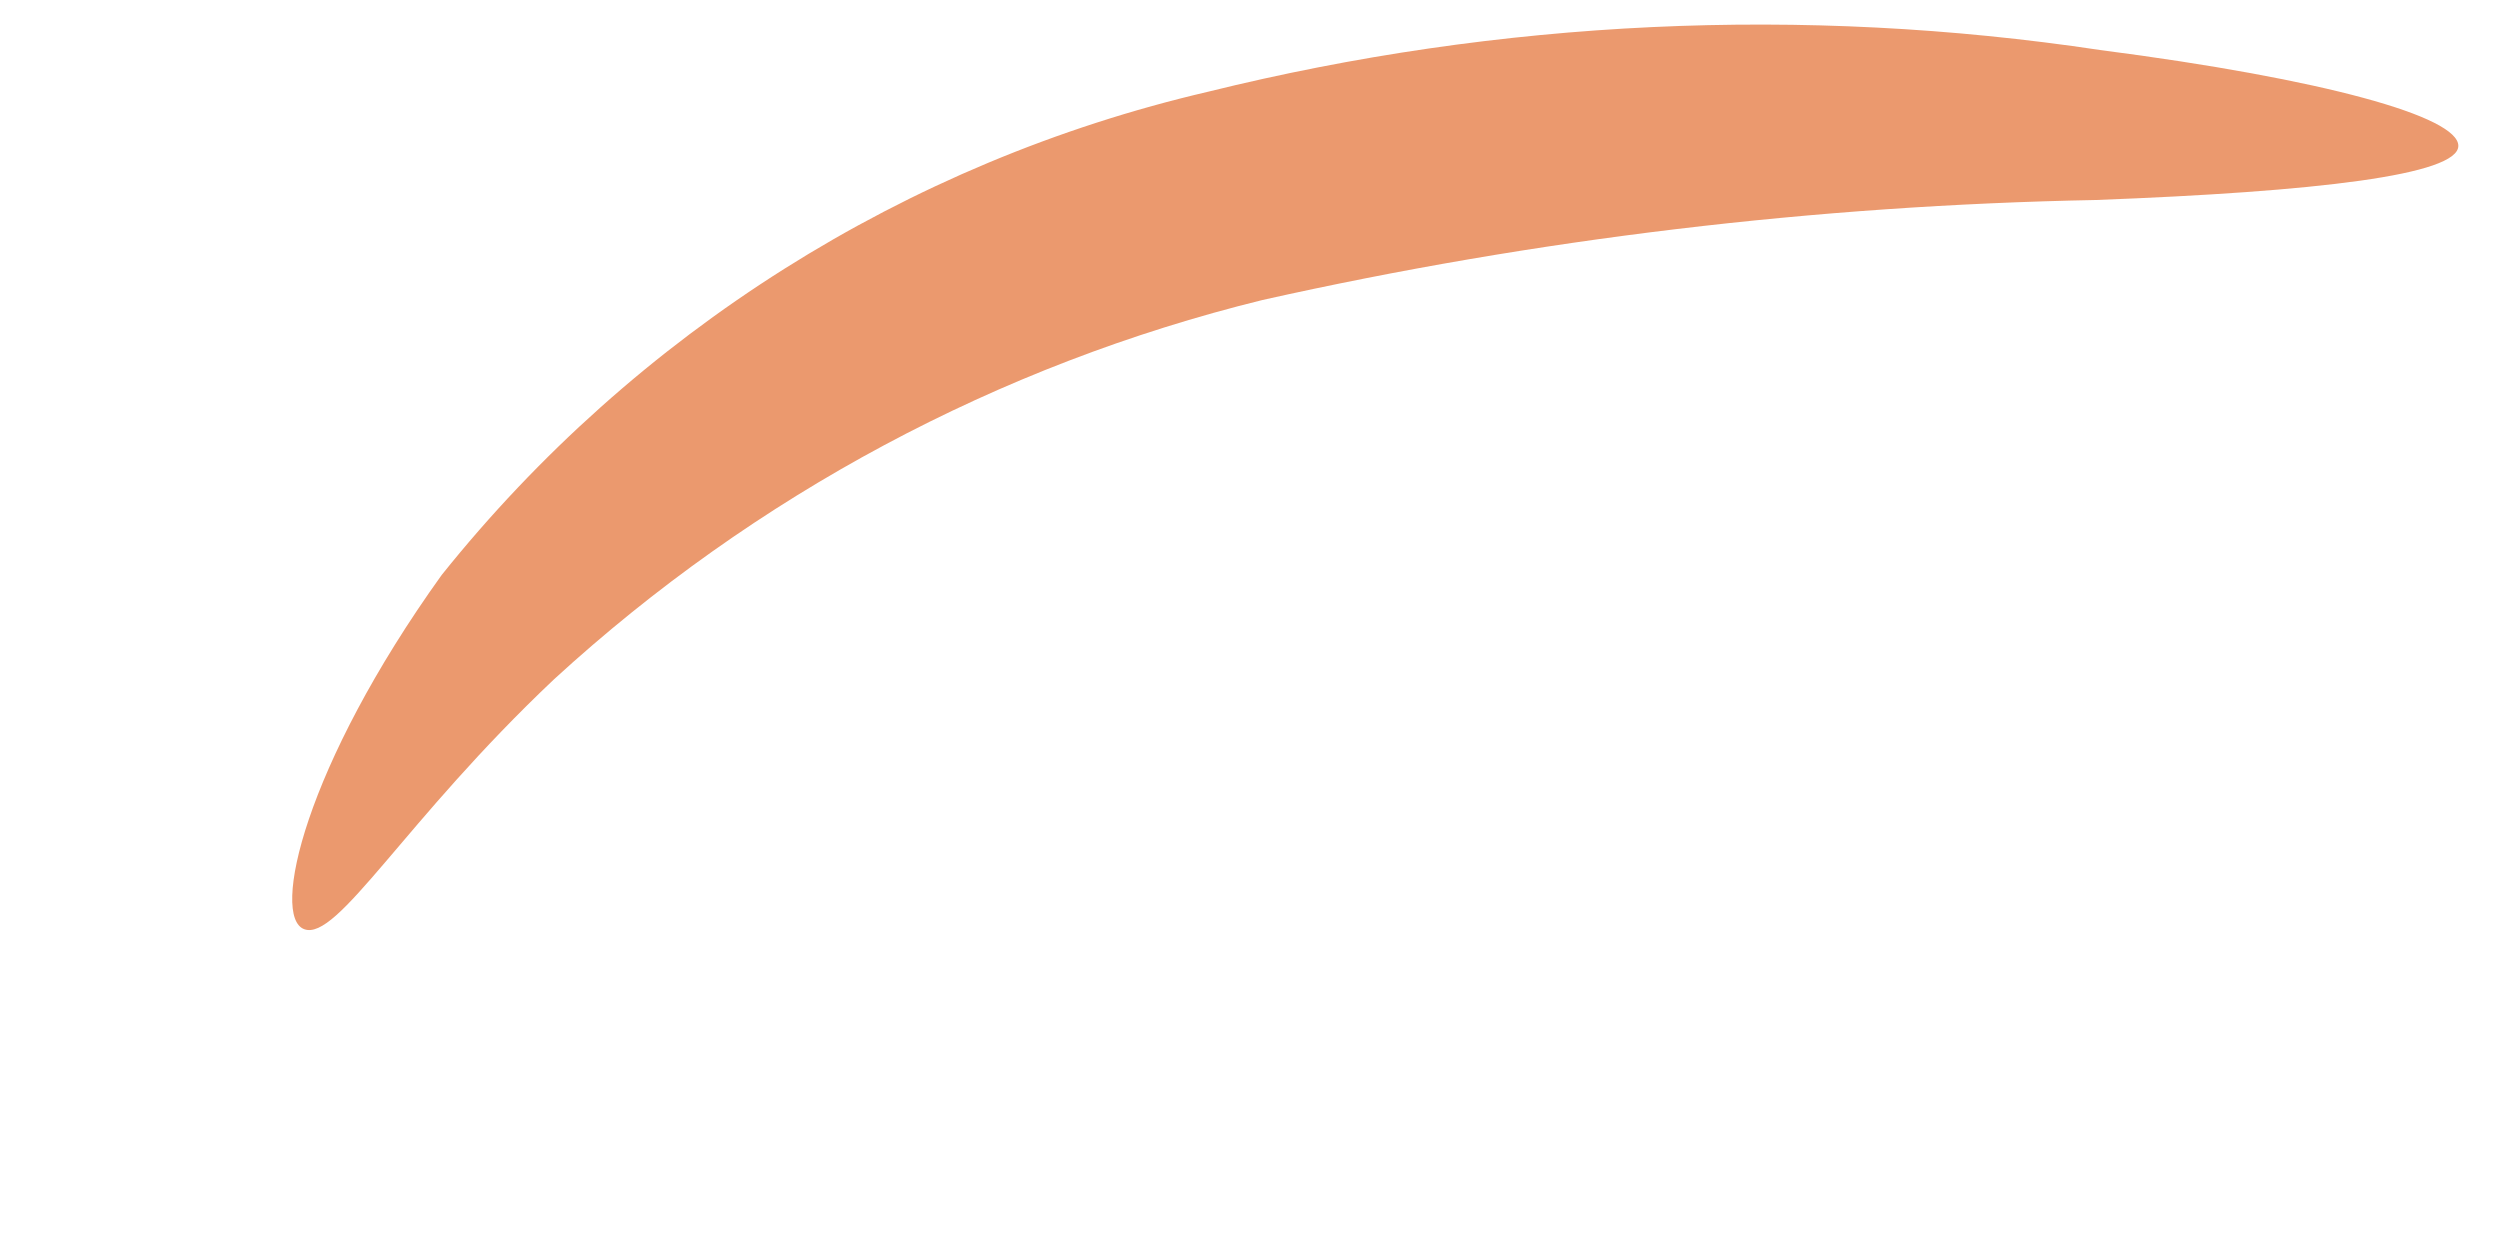 <?xml version="1.0" encoding="UTF-8" standalone="no"?><svg width='6' height='3' viewBox='0 0 6 3' fill='none' xmlns='http://www.w3.org/2000/svg'>
<path d='M5.9 0.35C5.9 0.42 5.56 0.46 5.03 0.48C4.357 0.493 3.687 0.573 3.03 0.72C2.396 0.876 1.811 1.189 1.33 1.63C0.97 1.97 0.81 2.26 0.73 2.23C0.65 2.2 0.73 1.84 1.06 1.38C1.526 0.798 2.174 0.389 2.9 0.22C3.6 0.047 4.327 0.013 5.04 0.12C5.58 0.19 5.9 0.28 5.9 0.35Z' fill='#EB996E'/>
</svg>
